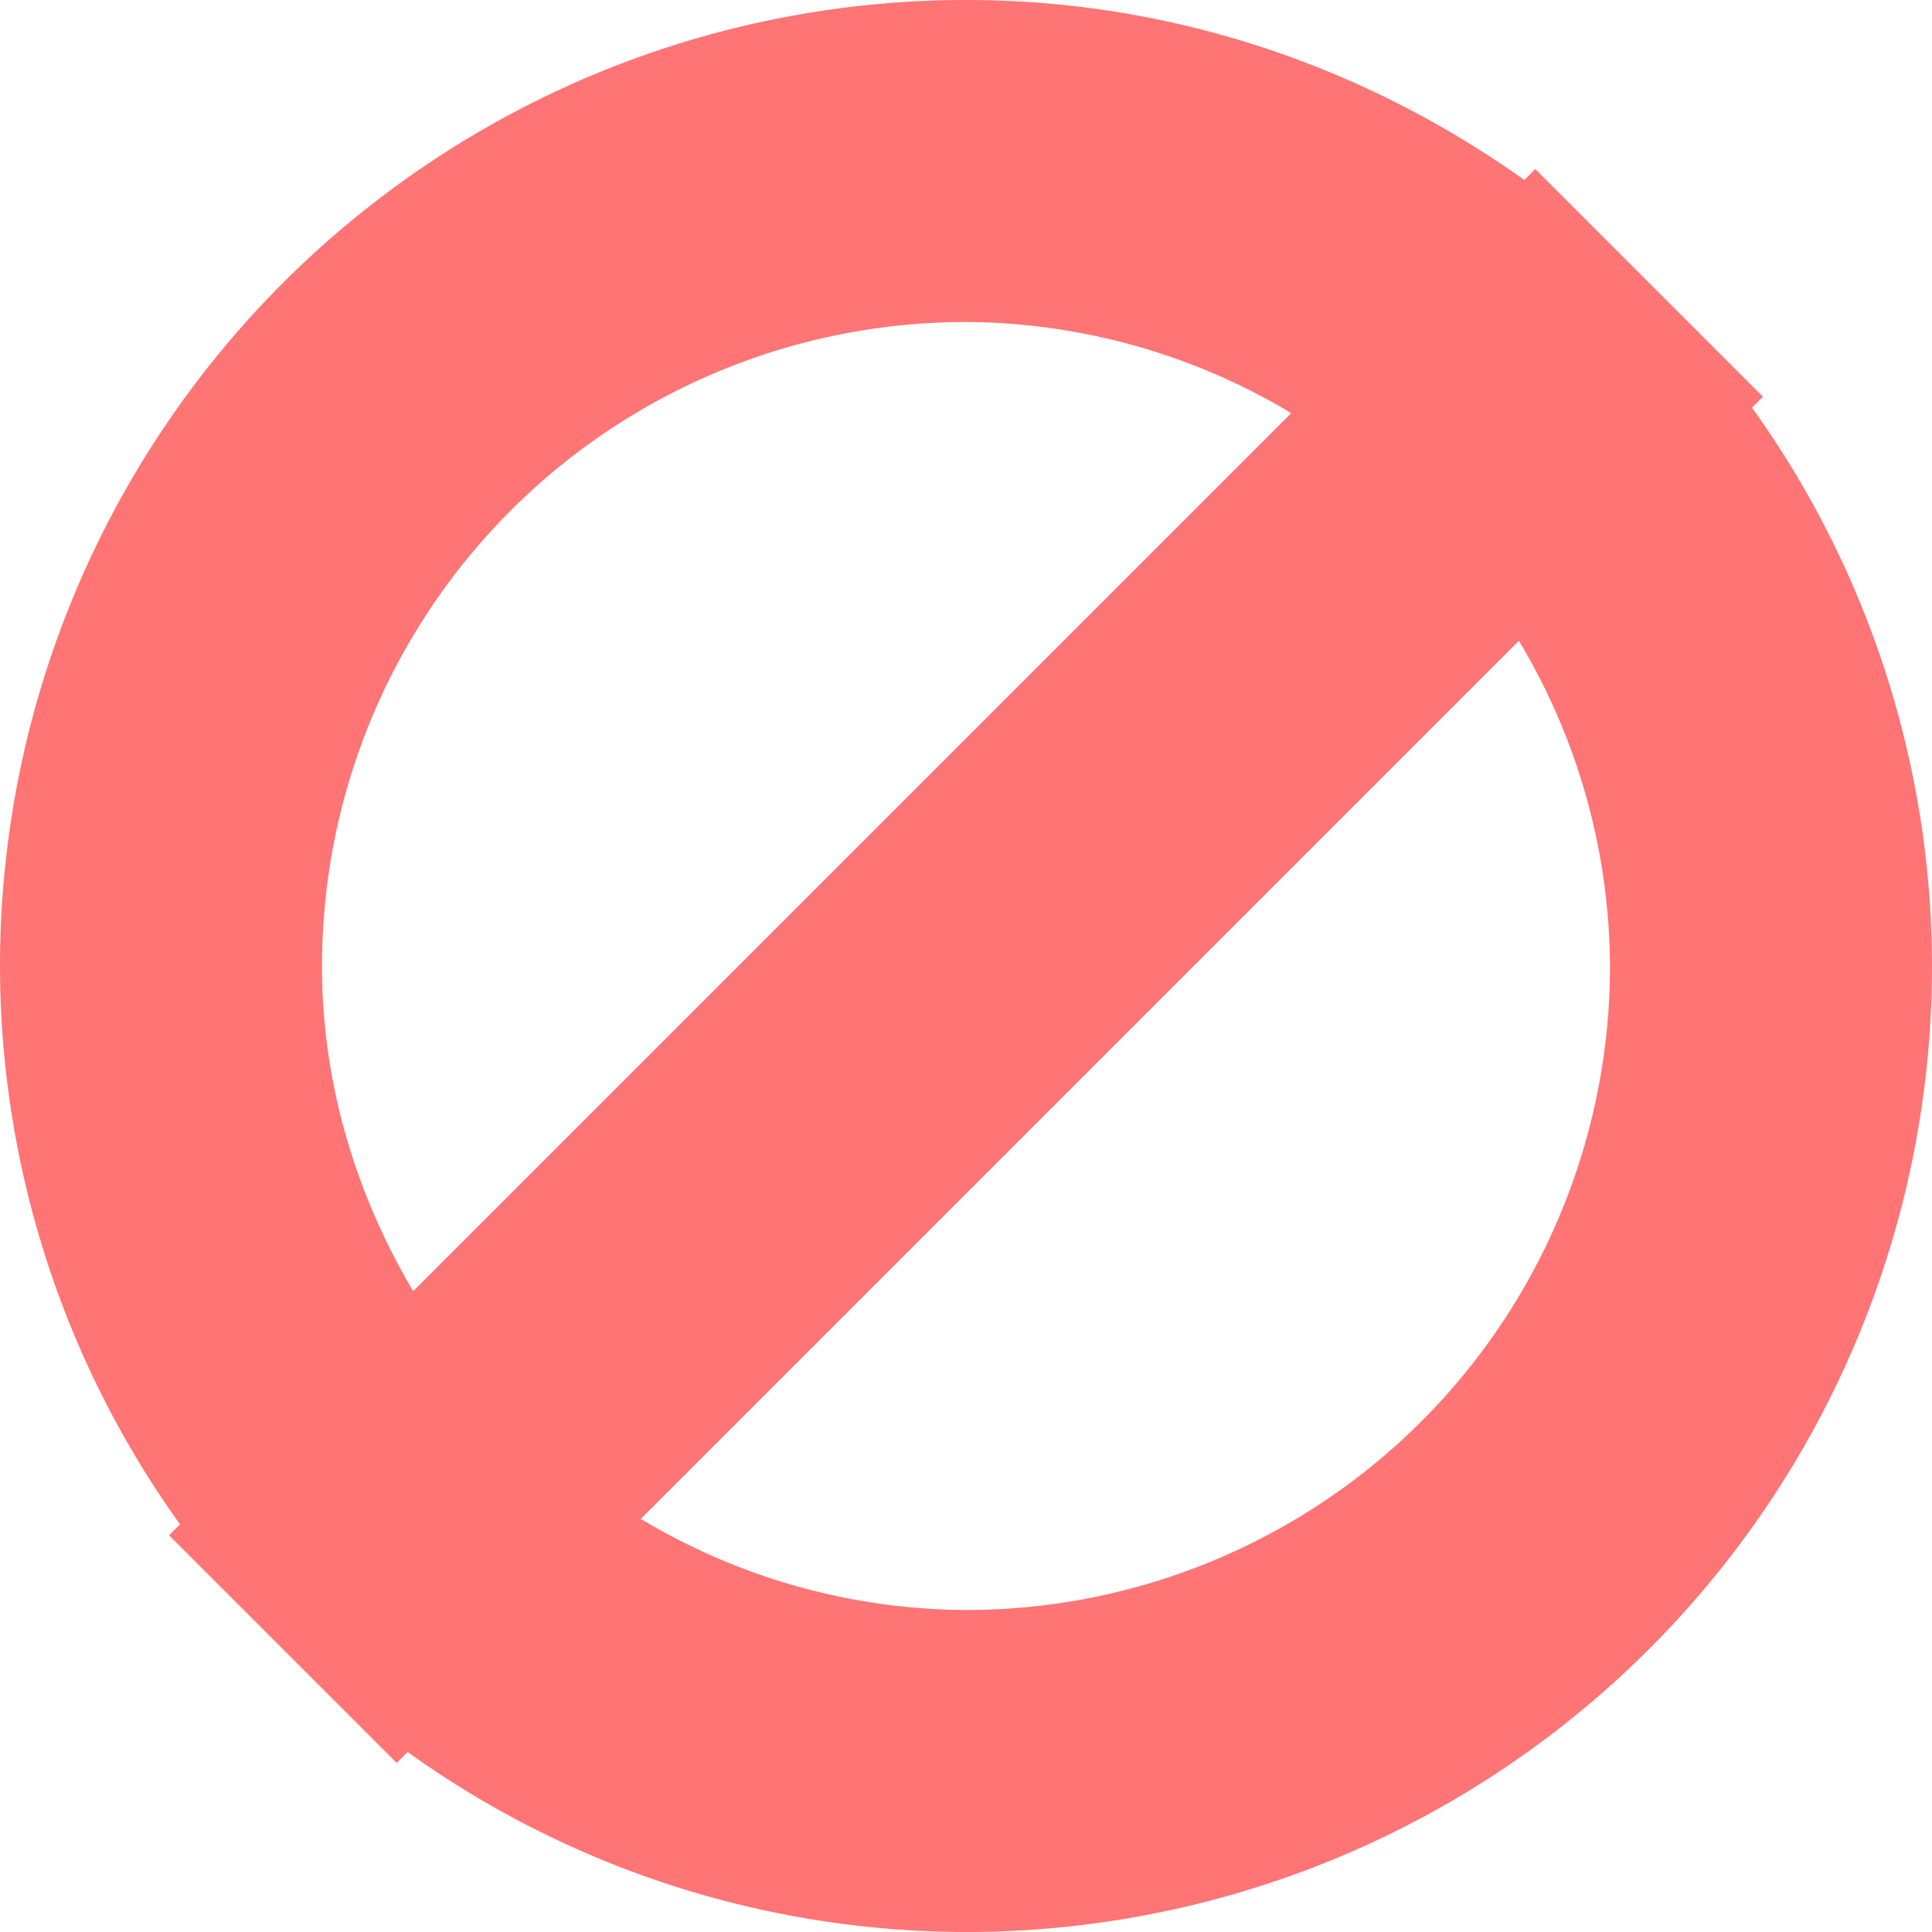 <svg t="1611564385547" class="icon" viewBox="0 0 1024 1024" version="1.1" xmlns="http://www.w3.org/2000/svg" p-id="2944" width="200" height="200"><path d="M1024 512a512 512 0 0 1-512 512 508.501 508.501 0 0 1-295.936-95.403l-5.803 5.803-60.331-60.331-60.331-60.331 5.803-5.803A508.501 508.501 0 0 1 0 512a512 512 0 0 1 512-512c110.507 0 212.224 35.84 295.936 95.403l5.803-5.803 120.661 120.661-5.803 5.803A508.501 508.501 0 0 1 1024 512z m-512 341.333a341.333 341.333 0 0 0 341.333-341.333 337.92 337.92 0 0 0-48.299-172.373L339.627 805.035A337.92 337.92 0 0 0 512 853.333z m0-682.667a341.333 341.333 0 0 0-341.333 341.333c0 63.147 18.347 121.6 48.299 172.373L684.373 218.965A337.92 337.92 0 0 0 512 170.667z" fill="#FF7474" p-id="2945"></path></svg>